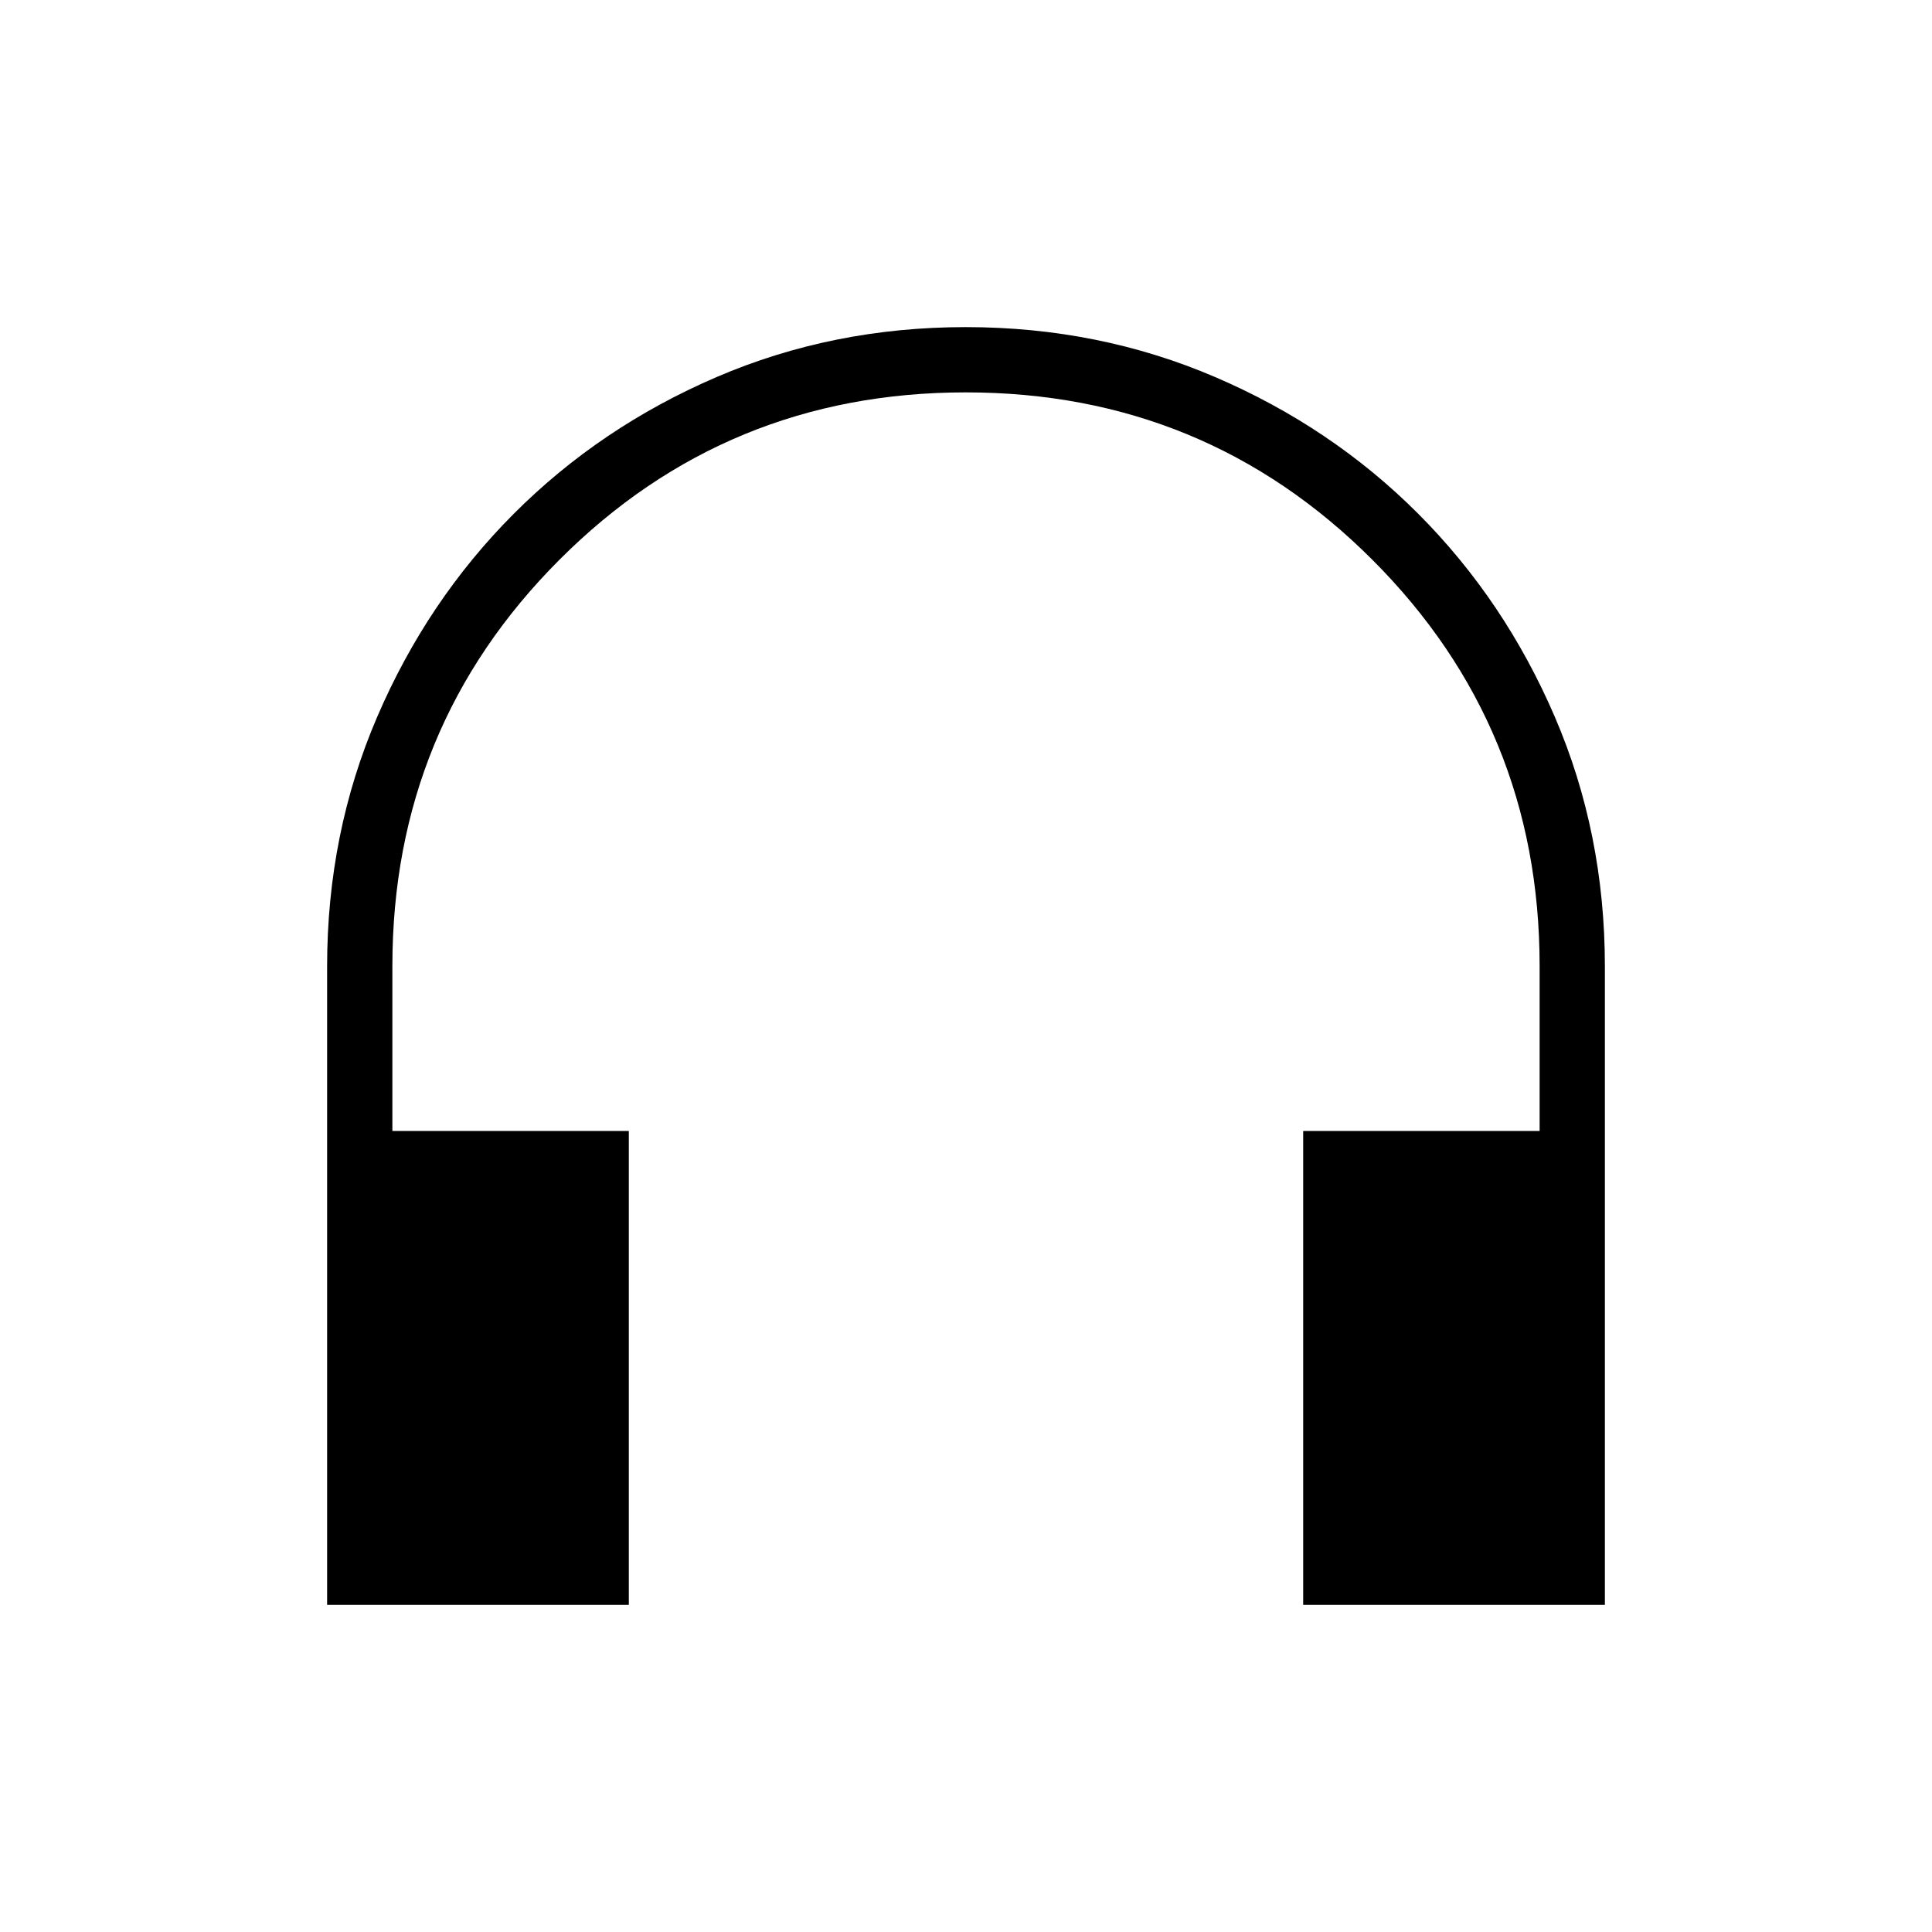<svg xmlns="http://www.w3.org/2000/svg" height="40" viewBox="0 -960 960 960" width="40"><path d="M312.46-162.54H162.54v-317.25q0-66.09 24.86-123.94 24.85-57.84 67.86-100.95 43.01-43.1 100.75-67.94 57.74-24.84 123.85-24.84 66.11 0 123.99 24.84 57.88 24.84 100.89 67.94 43.01 43.11 67.86 100.93 24.86 57.81 24.86 124.02v317.19H647.54v-235.49h117.49V-480q0-118.77-83.16-201.9-83.16-83.13-201.98-83.13T278.02-681.9q-83.05 83.13-83.05 201.9v81.97h117.49v235.49Z"/></svg>